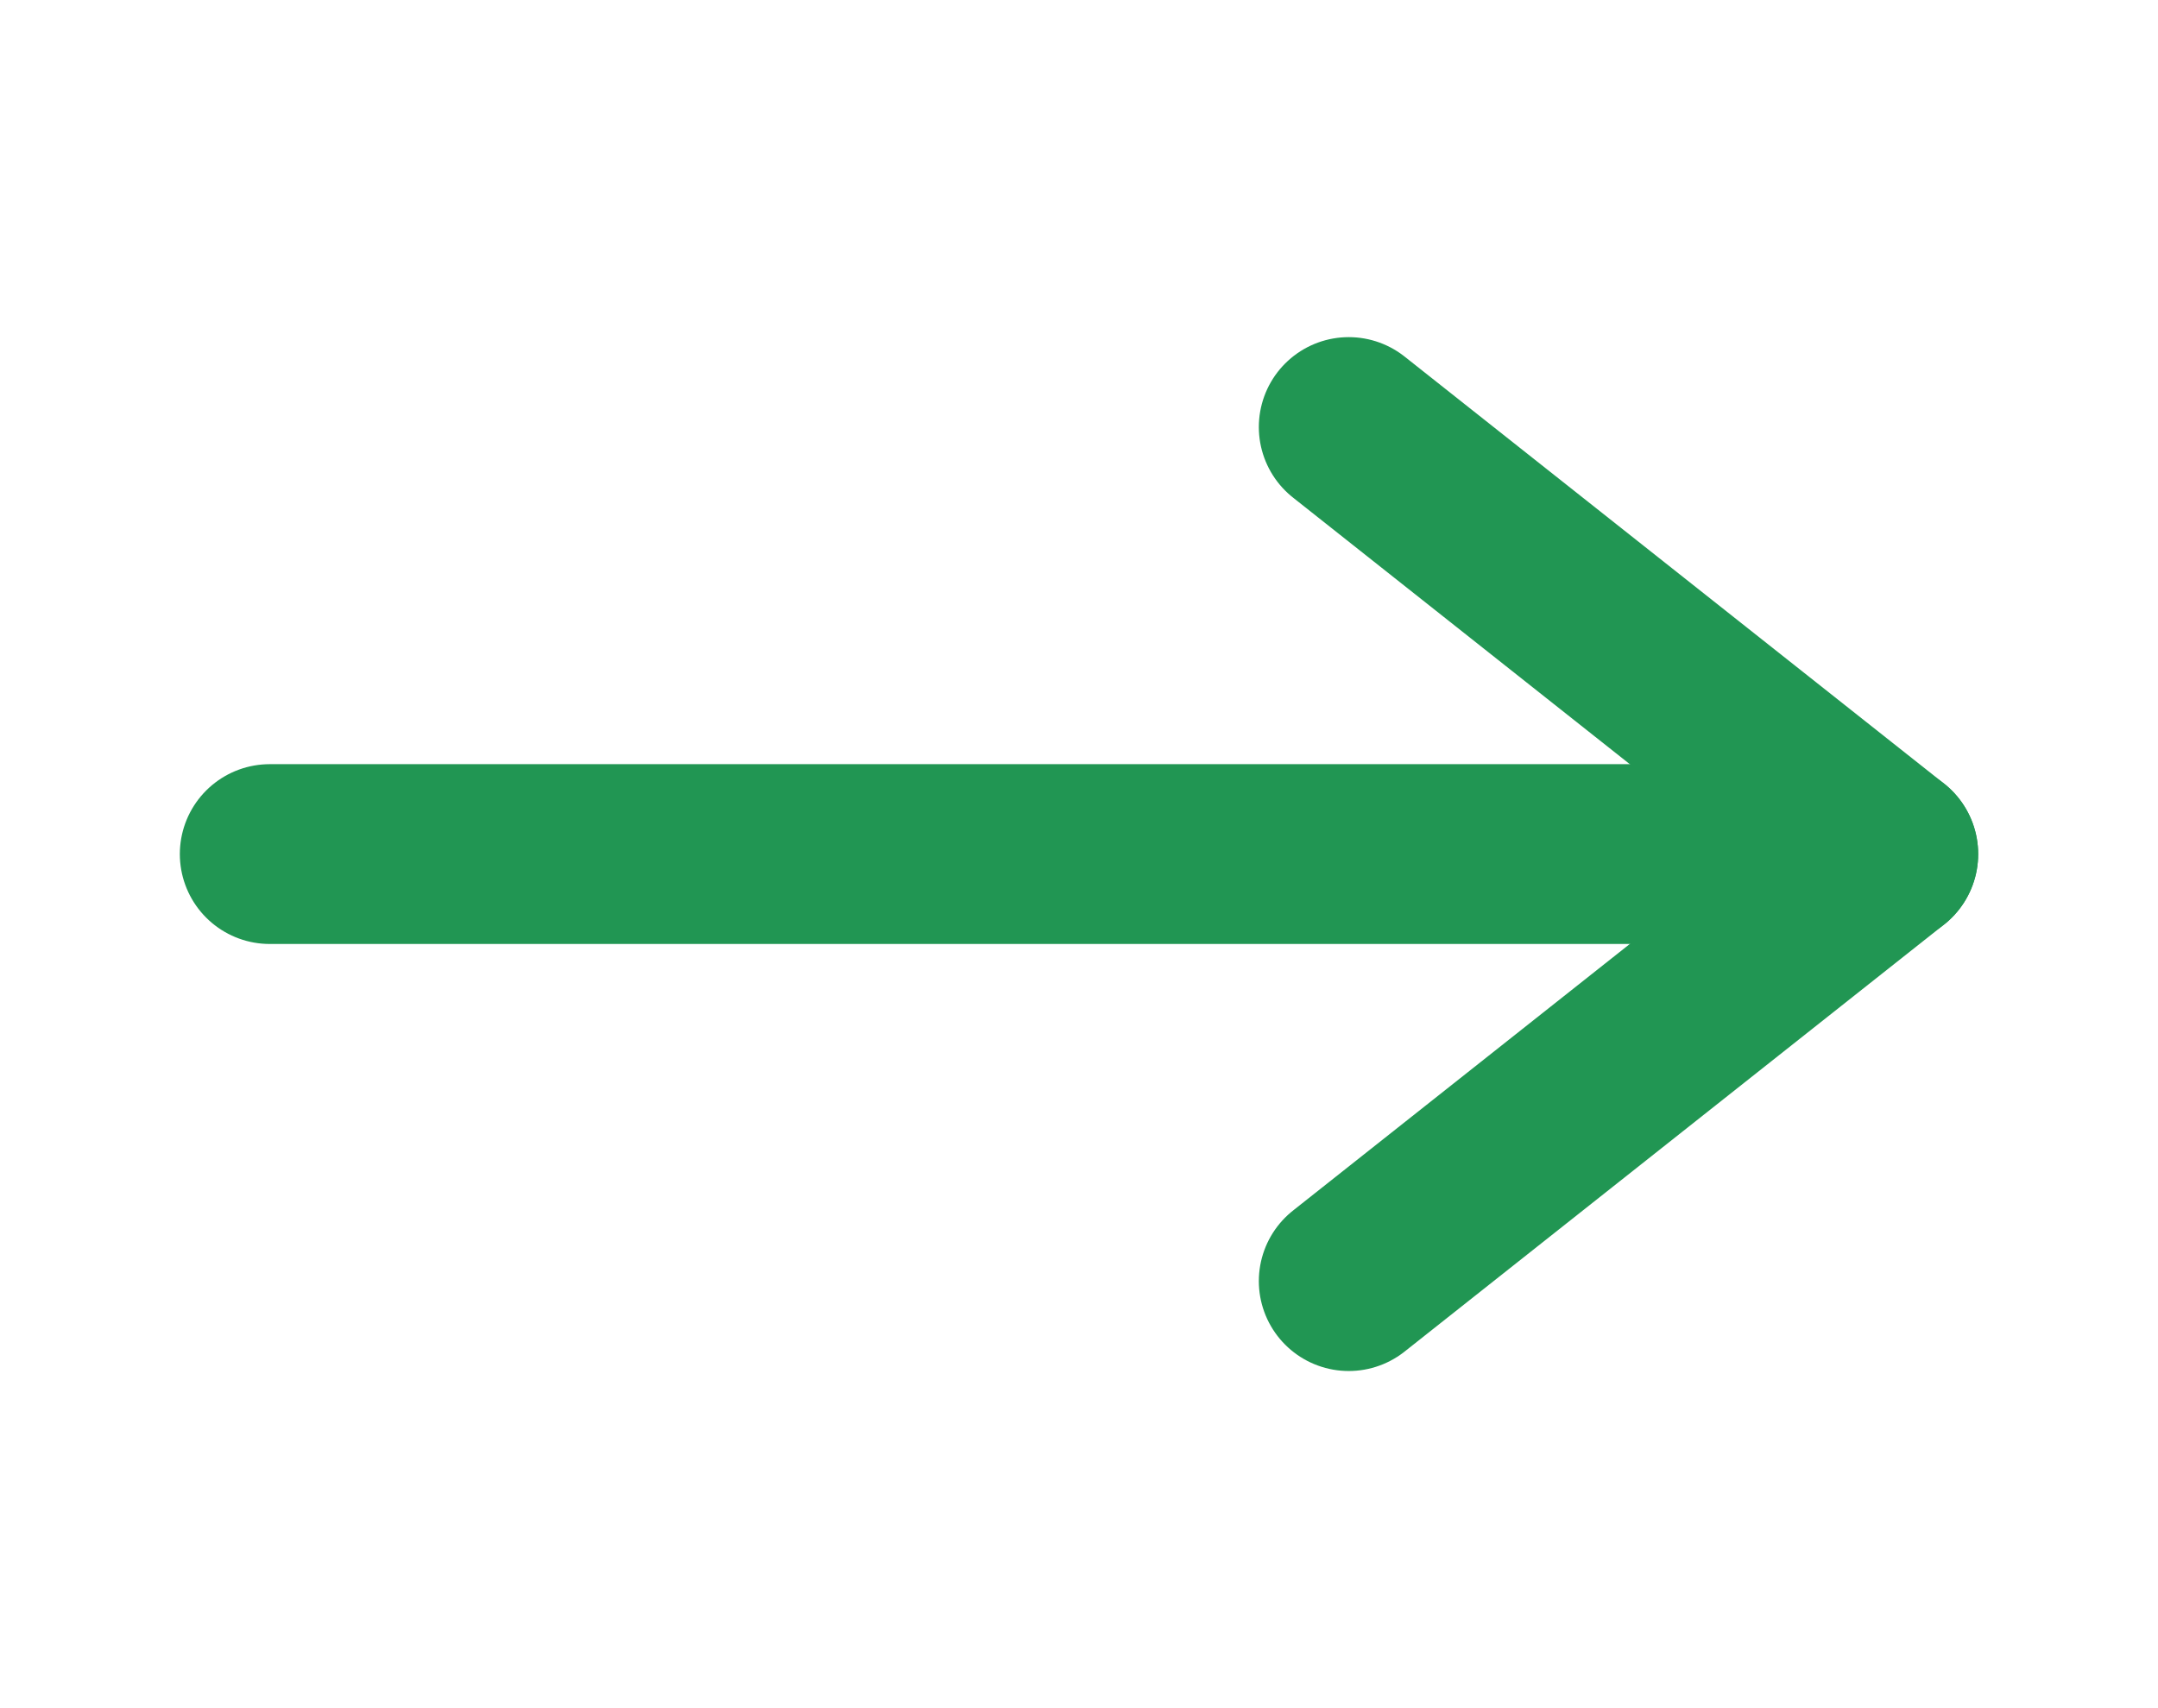 <svg width="24" height="19" viewBox="0 0 24 19" fill="none" xmlns="http://www.w3.org/2000/svg">
<path d="M3 9.5H21" stroke="#219653" stroke-width="2" stroke-linecap="round" stroke-linejoin="round"/>
<path d="M15 14.25L21 9.5L15 4.75" stroke="#219653" stroke-width="2" stroke-linecap="round" stroke-linejoin="round"/>
</svg>
